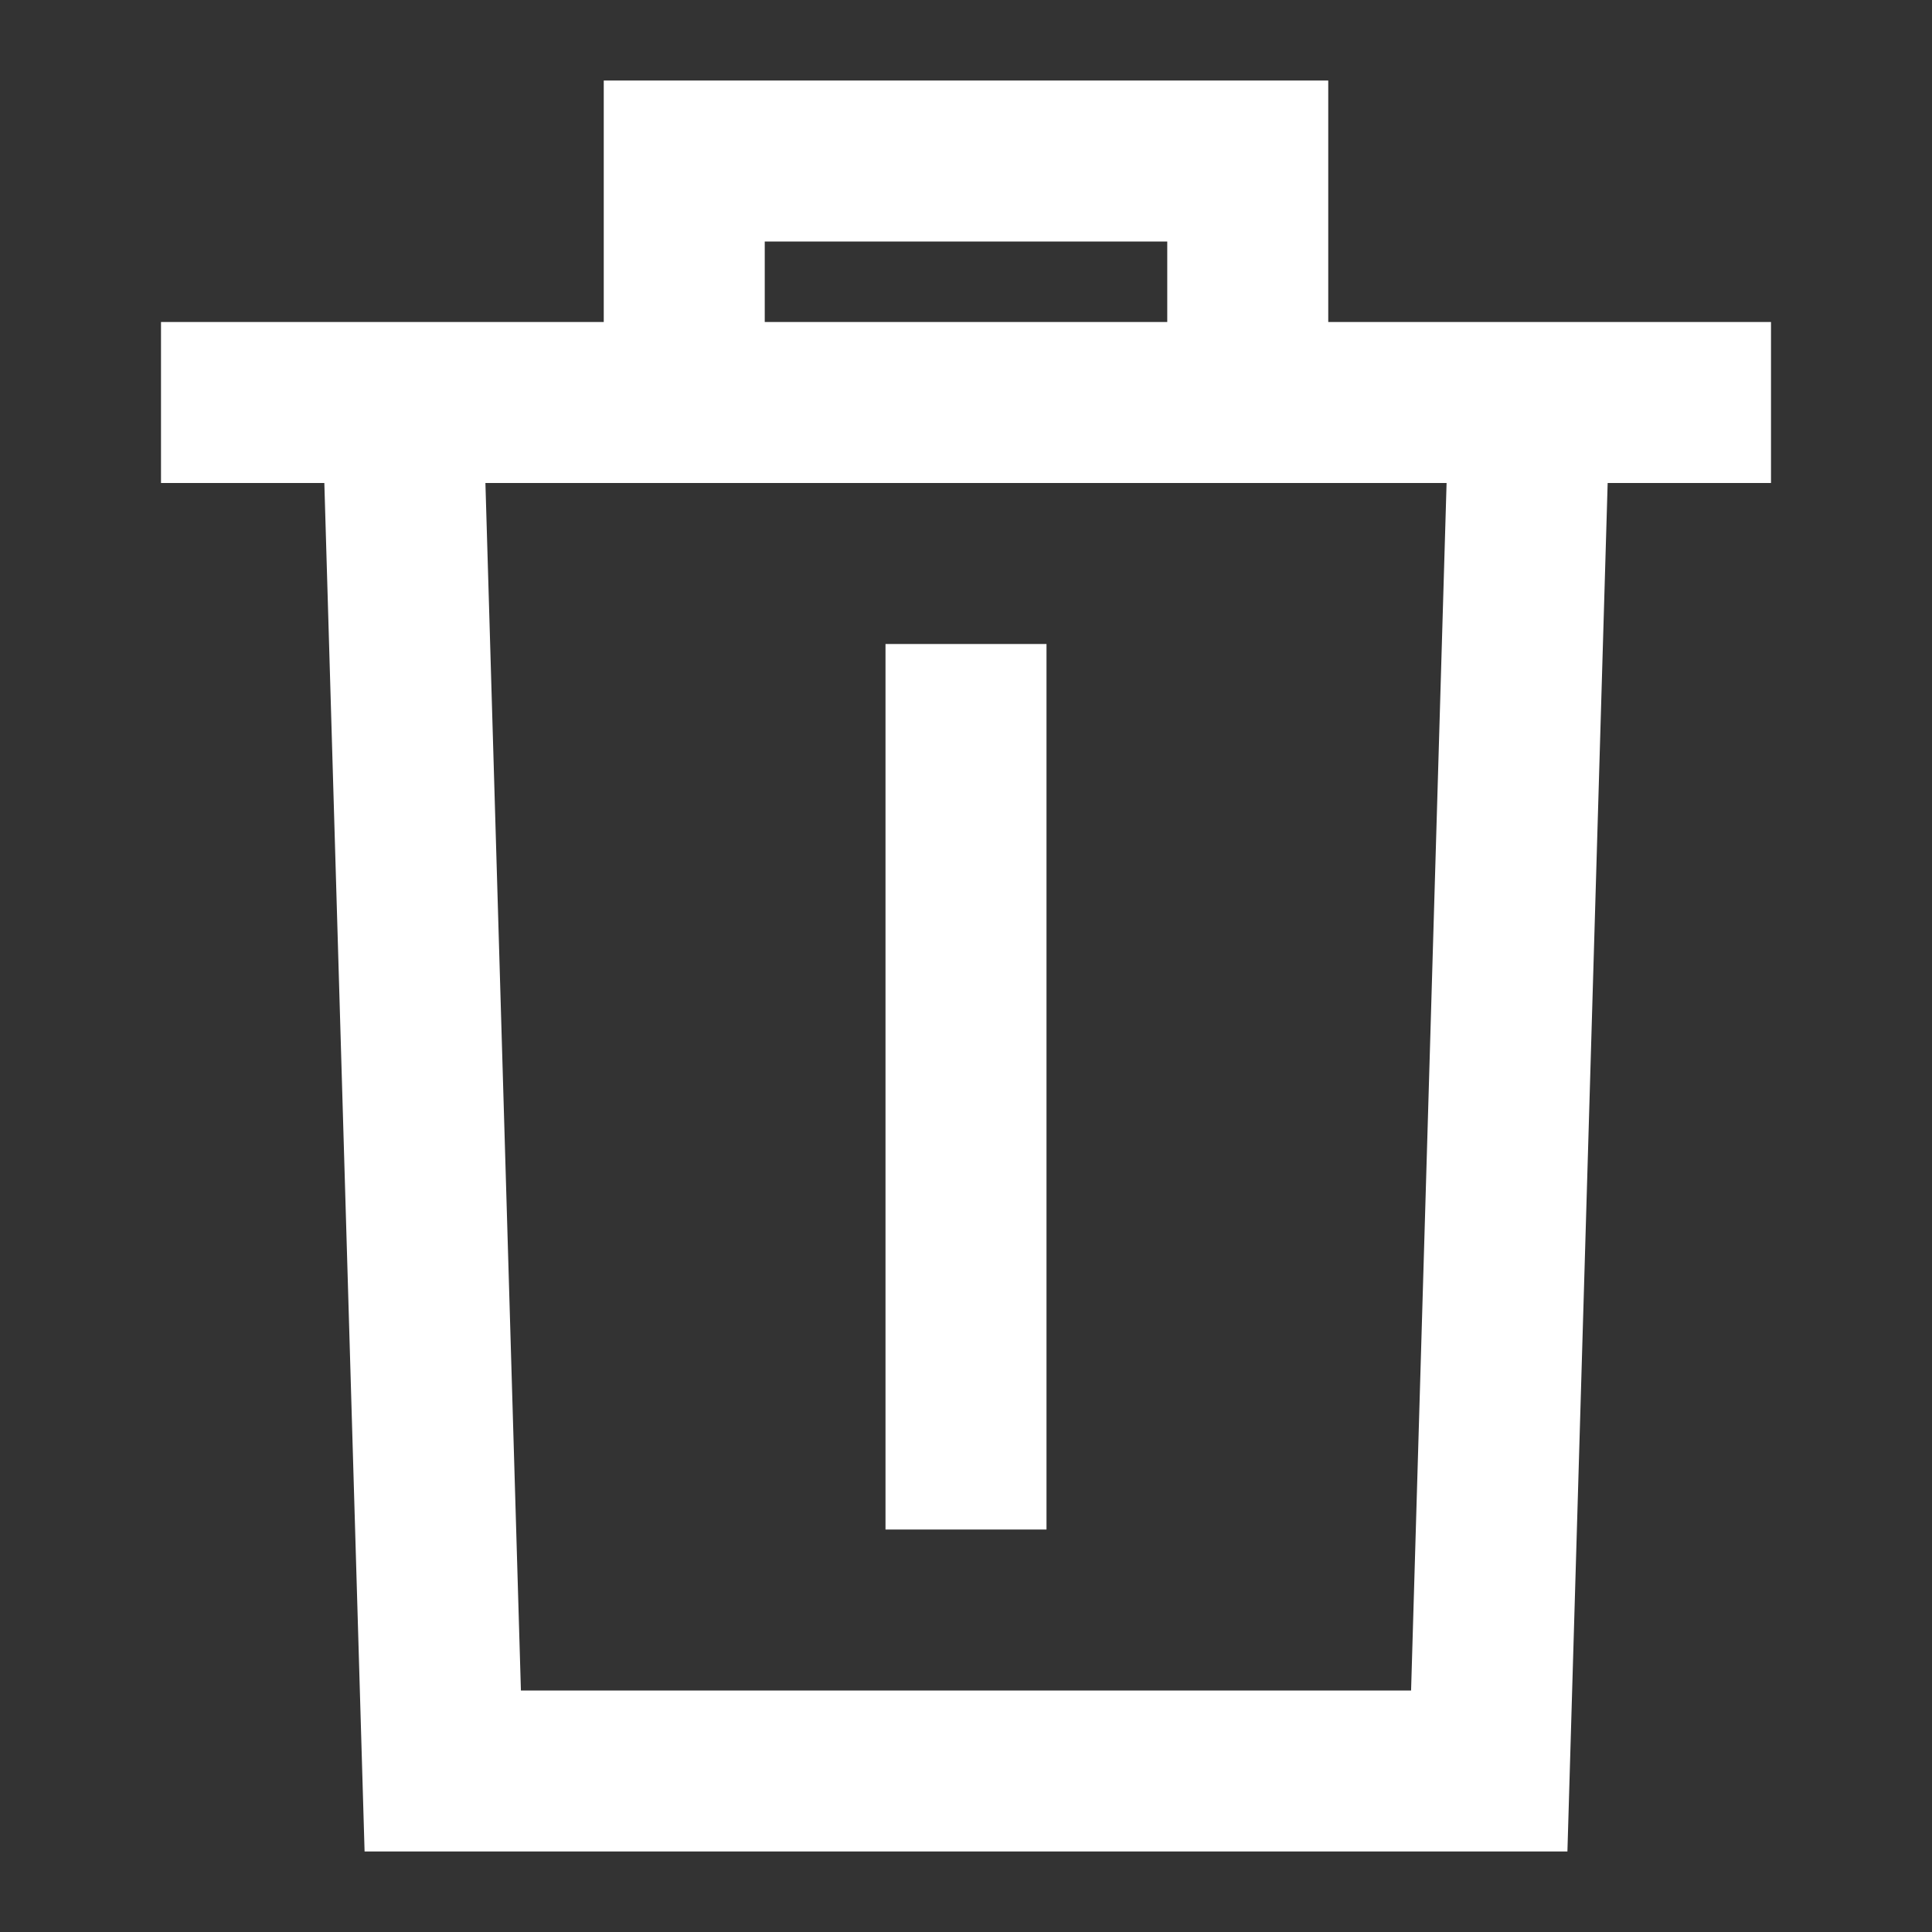 <svg width="24" height="24" viewBox="0 0 24 24" fill="none" xmlns="http://www.w3.org/2000/svg">
<rect x="0" y="0" width="24" height="24" fill="#333333" stroke="none"/>
<path d="M7.5 1H16.5V4H22V6H19.971L19.471 23H4.529L4.029 6H2V4H7.5V1ZM9.5 4H14.5V3H9.5V4ZM6.03 6L6.471 21H17.529L17.97 6H6.03ZM13 8V19H11V8H13Z" fill="white"/>
</svg>
